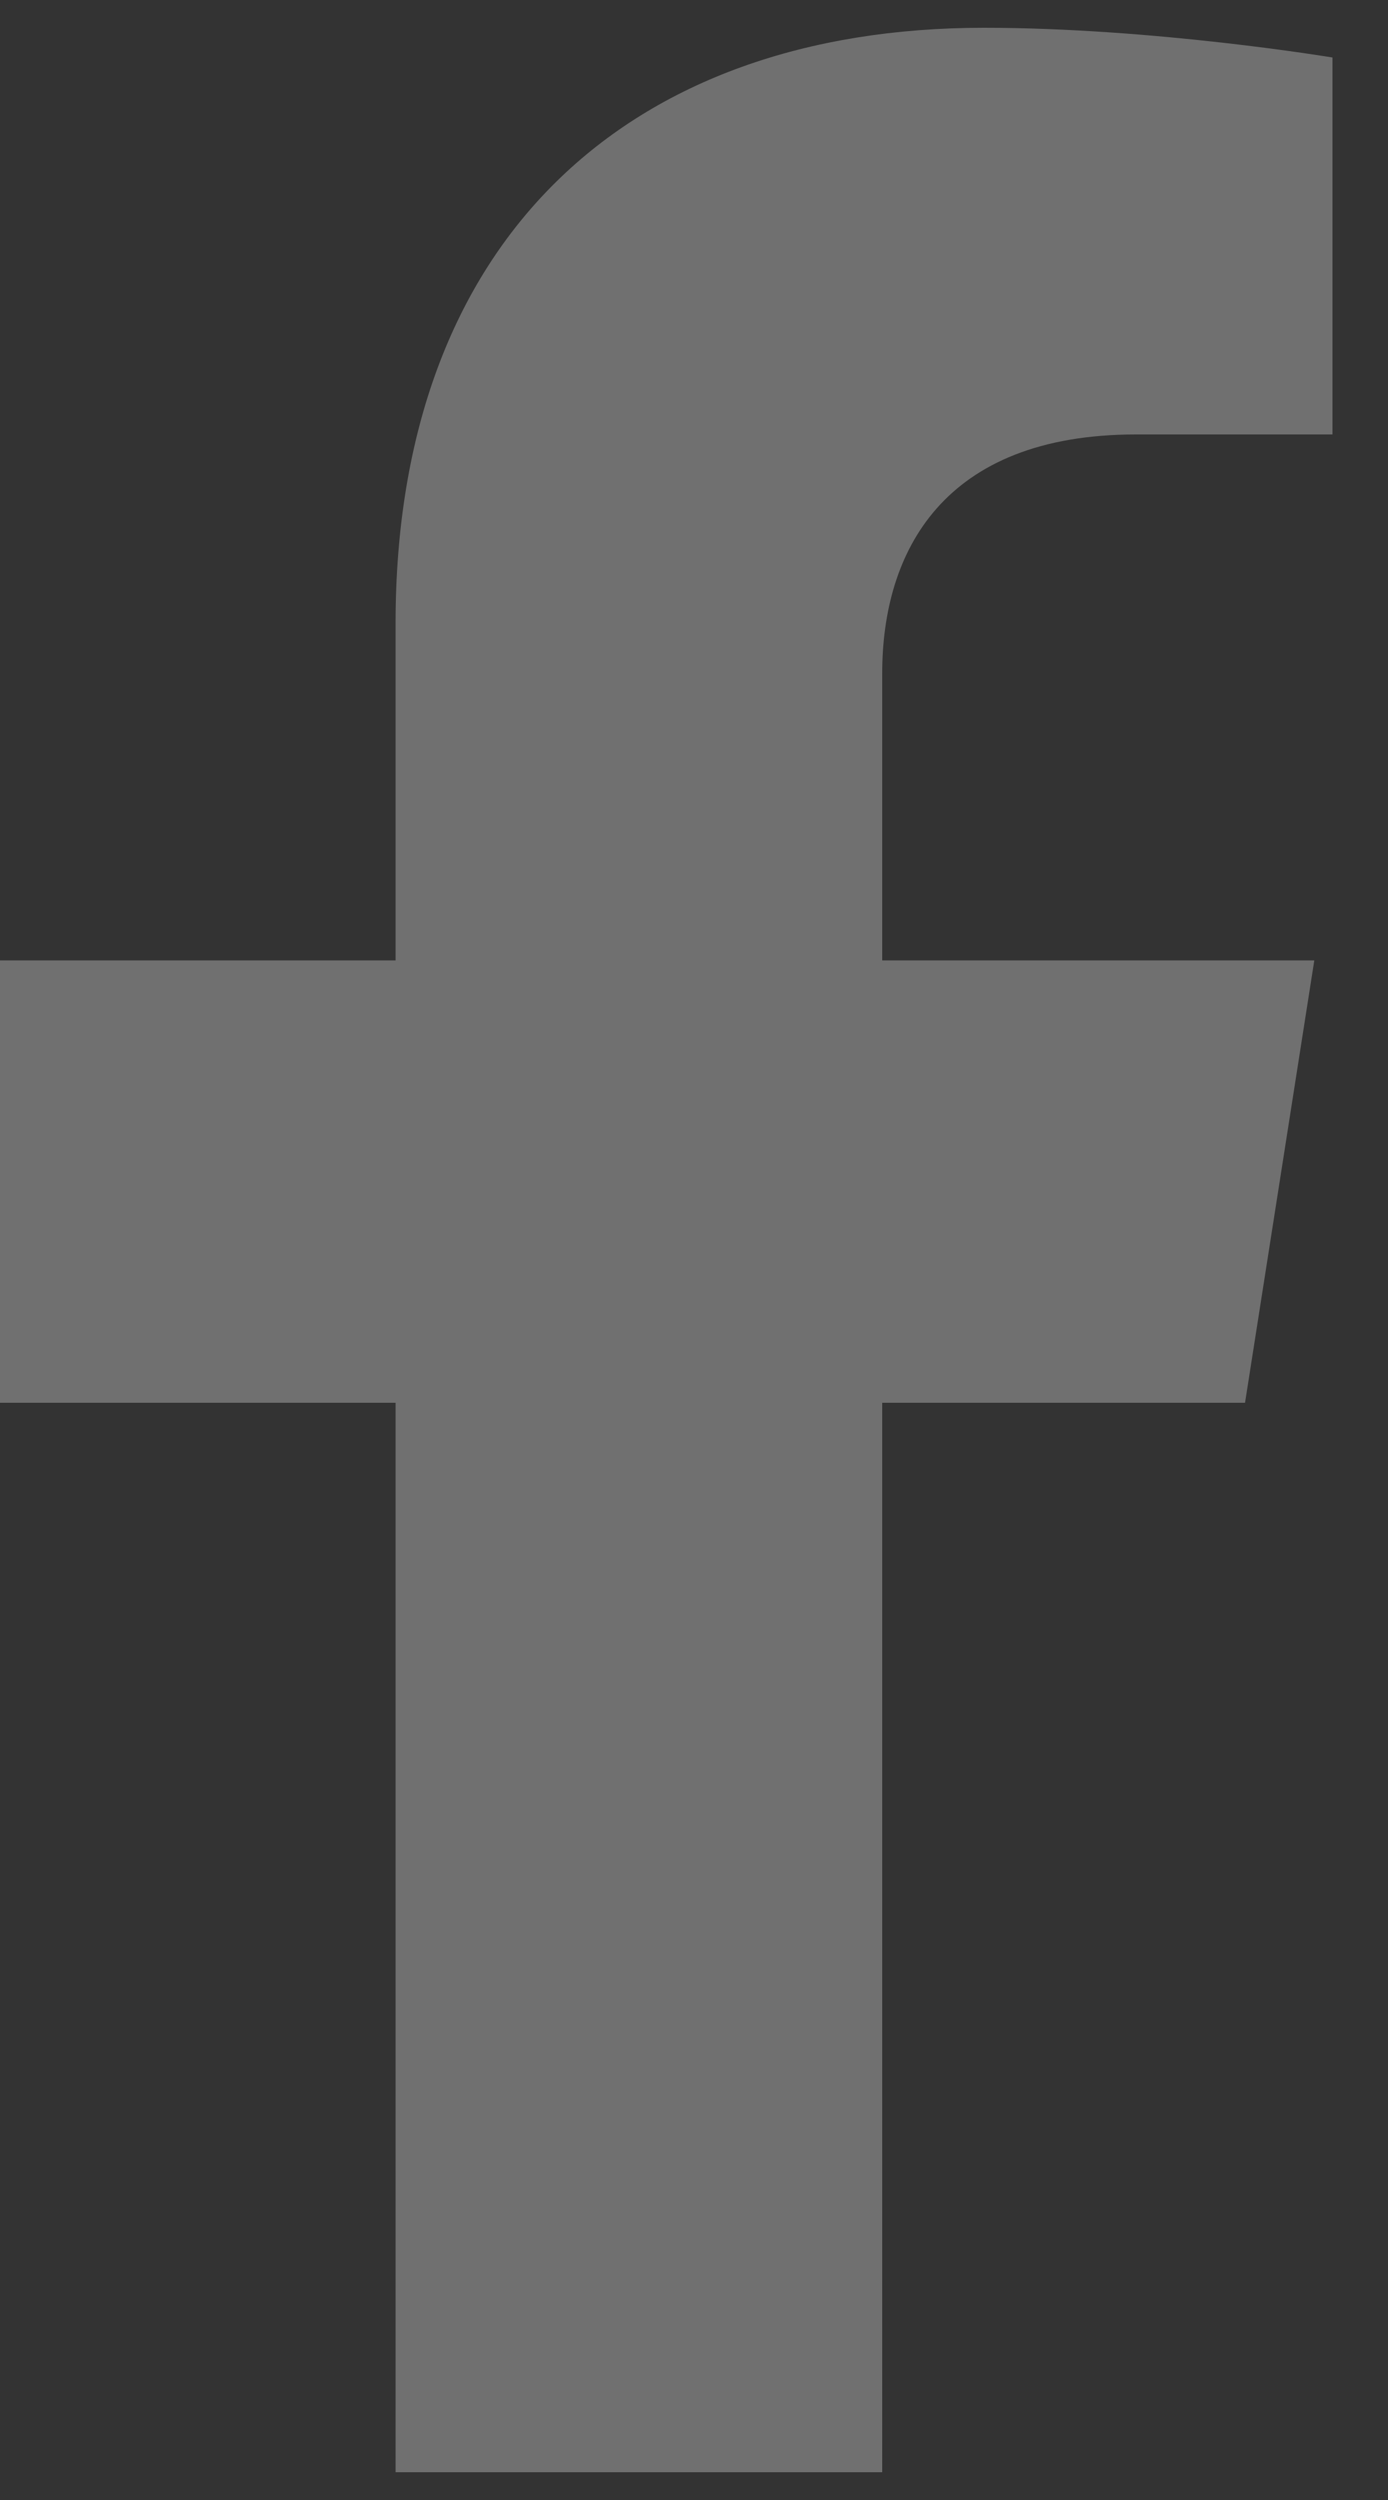 <svg width="10" height="18" fill="none" xmlns="http://www.w3.org/2000/svg"><rect width="100%" height="100%" fill="#333333" stroke="none"/><path d="M8.97 10.1l.499-3.185H6.356V4.848c0-.871.435-1.72 1.829-1.72H9.6V.414S8.316.2 7.088.2C4.525.2 2.85 1.726 2.85 4.487v2.428H0V10.1h2.85v7.7h3.506v-7.7h2.615z" fill="#fff" fill-opacity=".3"/></svg>